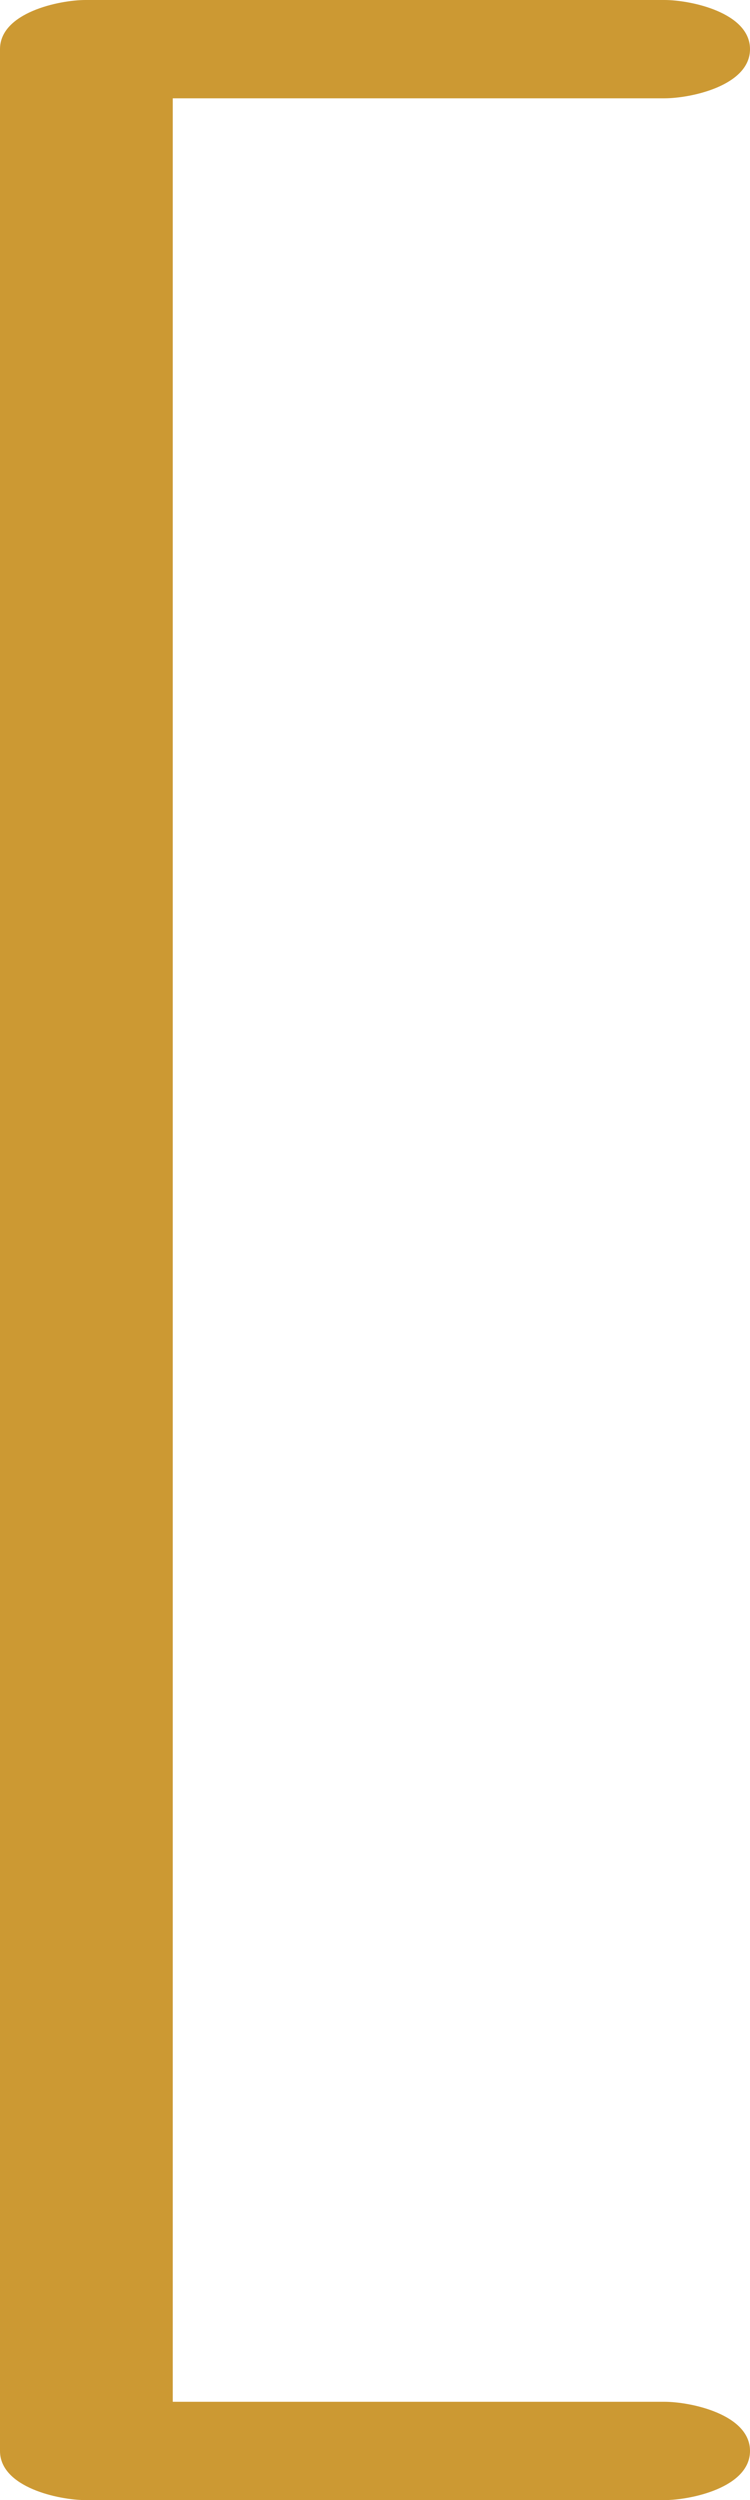<?xml version="1.0" encoding="UTF-8"?>
<!DOCTYPE svg PUBLIC "-//W3C//DTD SVG 1.1//EN" "http://www.w3.org/Graphics/SVG/1.1/DTD/svg11.dtd">
<!-- Creator: CorelDRAW X8 -->
<svg xmlns="http://www.w3.org/2000/svg" xml:space="preserve" width="534px" height="1780px" version="1.1" style="shape-rendering:geometricPrecision; text-rendering:geometricPrecision; image-rendering:optimizeQuality; fill-rule:evenodd; clip-rule:evenodd"
viewBox="0 0 534 1780"
 xmlns:xlink="http://www.w3.org/1999/xlink">
 <defs>
  <style type="text/css">
   <![CDATA[
    .fil0 {fill:#CC9933;fill-rule:nonzero}
   ]]>
  </style>
 </defs>
 <g id="Layer_x0020_1">
  <path class="fil0" d="M473 1710l-350 0 0 -1640 350 0c19,0 61,-9 61,-35 0,-26 -42,-35 -61,-35l-412 0c-19,0 -61,9 -61,35l0 1710c0,26 42,35 61,35l412 0c19,0 61,-9 61,-35 0,-26 -42,-35 -61,-35z"/>
 </g>
</svg>
